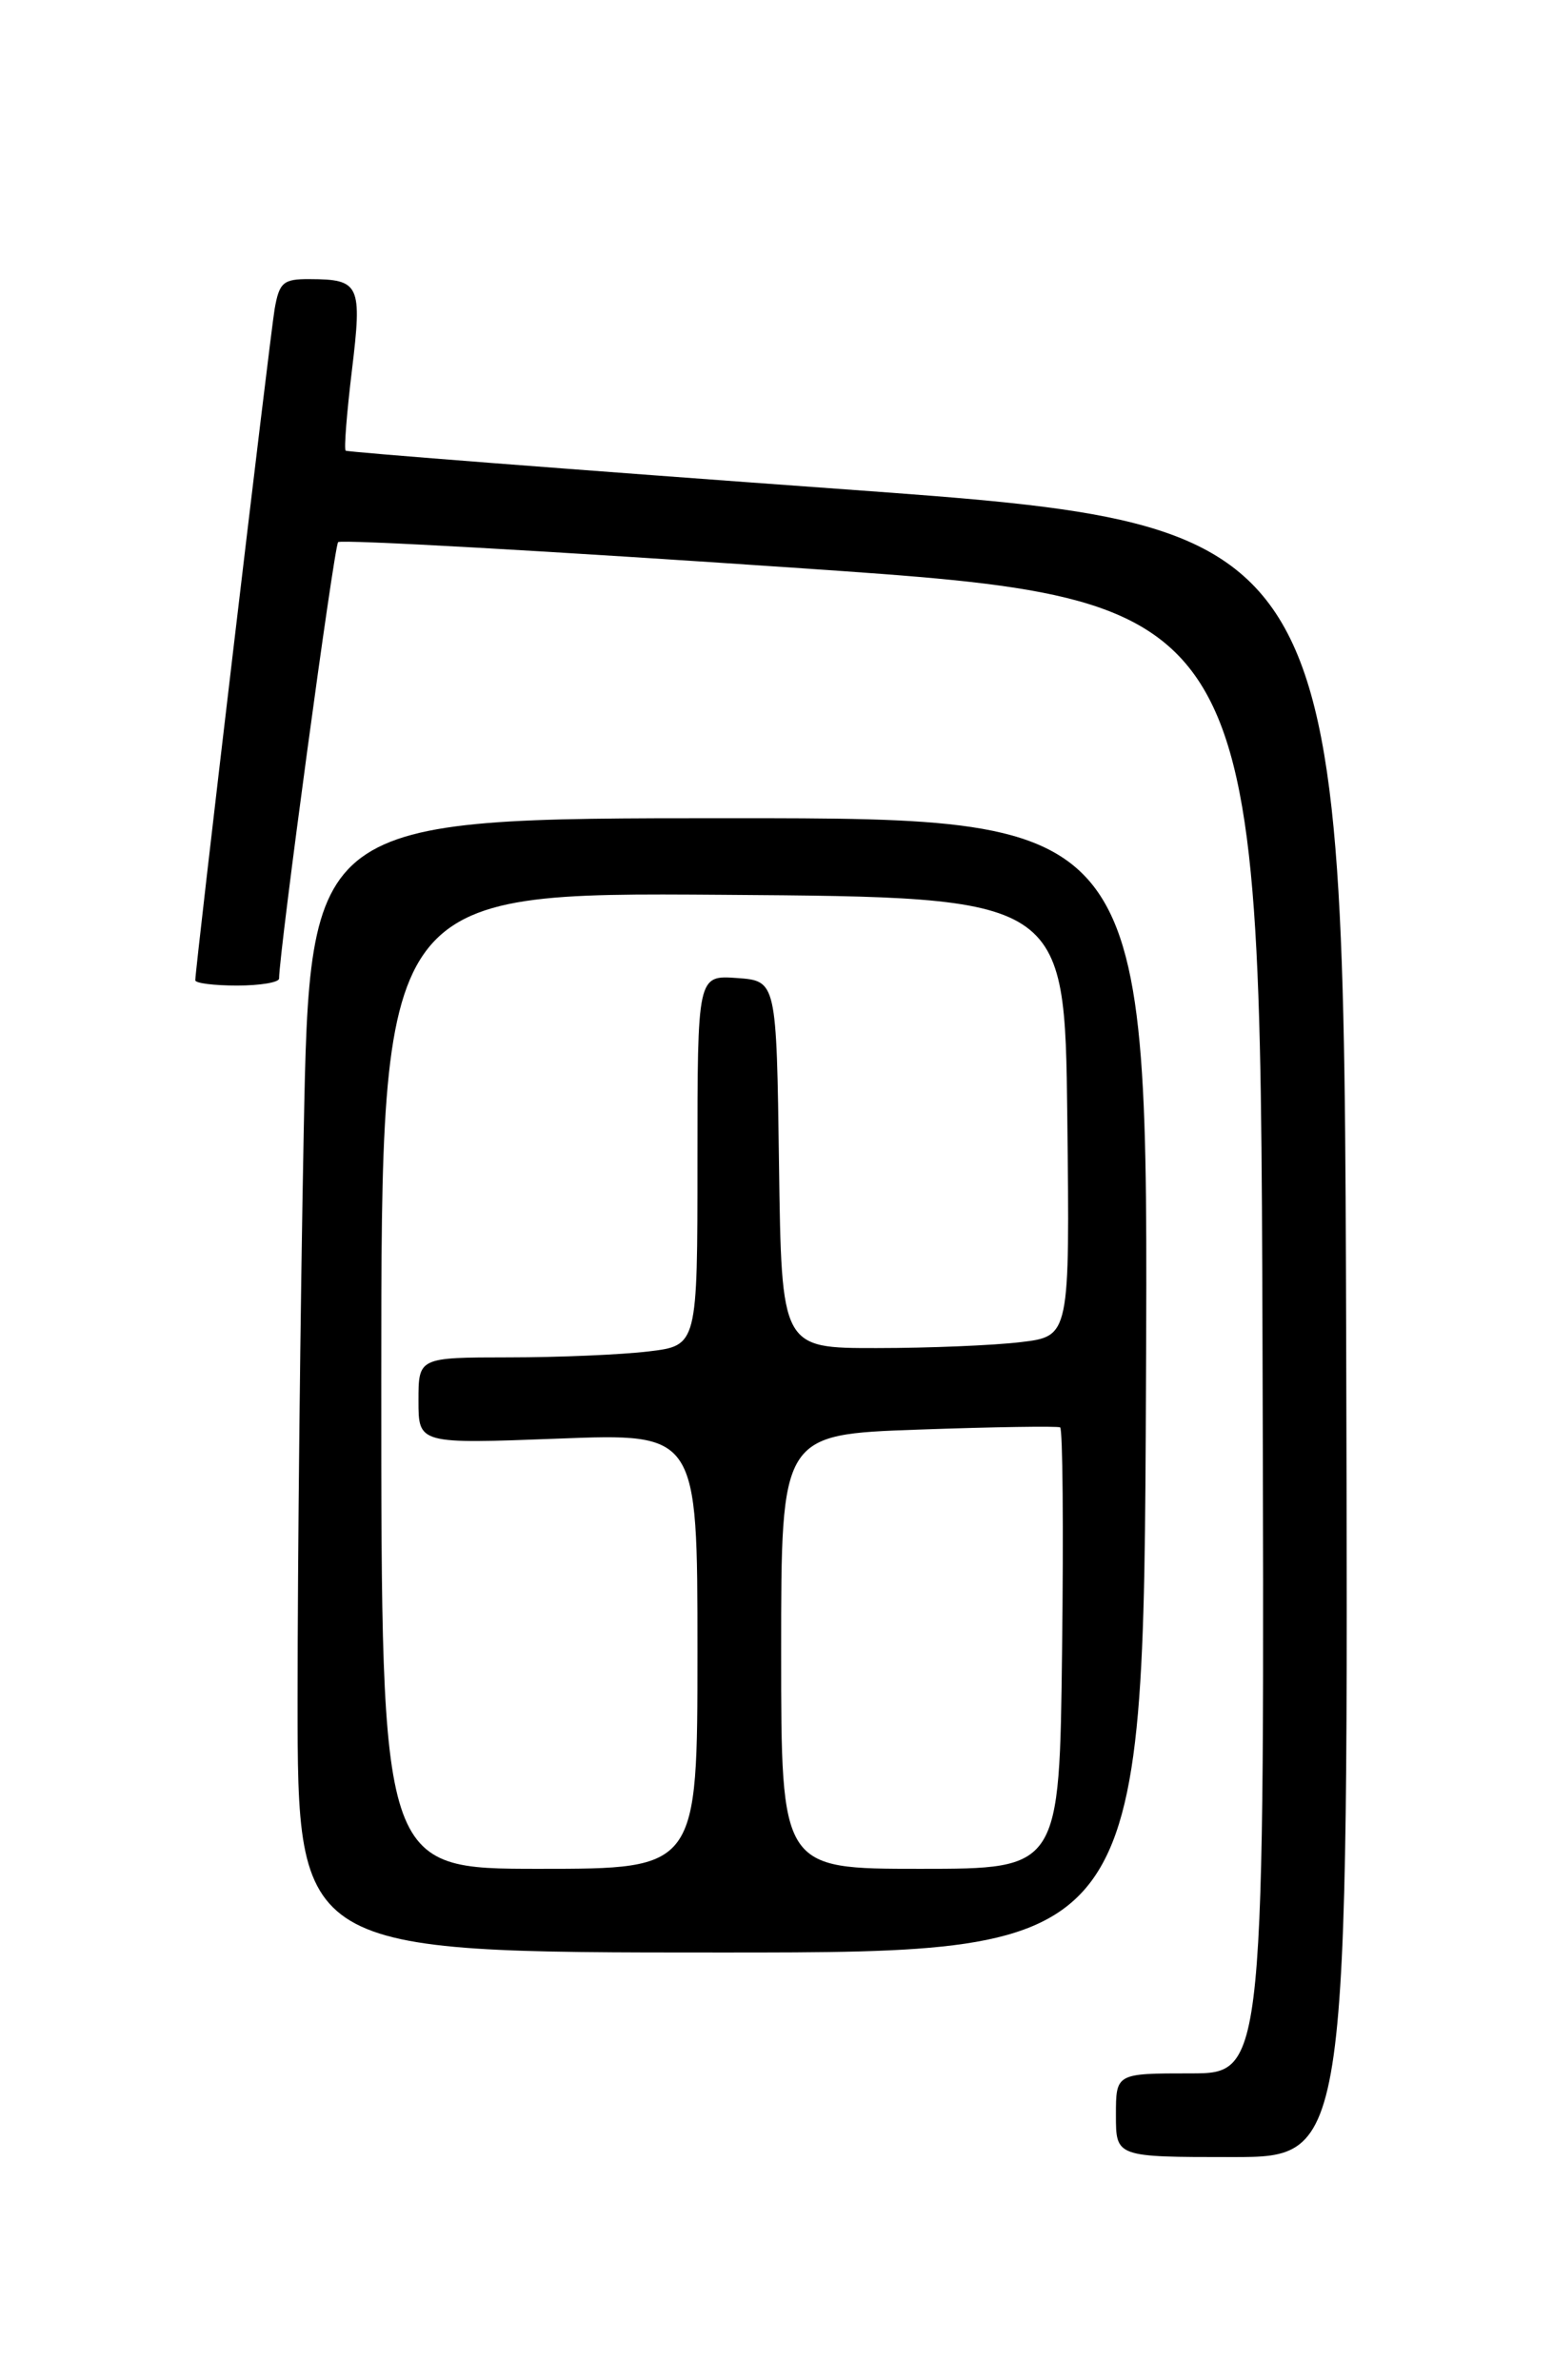 <?xml version="1.0" encoding="UTF-8" standalone="no"?>
<!DOCTYPE svg PUBLIC "-//W3C//DTD SVG 1.1//EN" "http://www.w3.org/Graphics/SVG/1.1/DTD/svg11.dtd" >
<svg xmlns="http://www.w3.org/2000/svg" xmlns:xlink="http://www.w3.org/1999/xlink" version="1.1" viewBox="0 0 167 256">
 <g >
 <path fill="currentColor"
d=" M 144.76 144.26 C 144.50 56.53 144.50 56.53 91.00 52.64 C 61.58 50.51 37.35 48.63 37.17 48.47 C 36.98 48.30 37.29 44.42 37.84 39.85 C 38.96 30.60 38.70 30.04 33.30 30.02 C 30.46 30.00 30.03 30.37 29.53 33.25 C 29.03 36.20 21.00 104.10 21.00 105.43 C 21.00 105.75 23.02 106.00 25.50 106.00 C 27.98 106.00 30.00 105.66 30.01 105.25 C 30.04 102.21 35.92 58.75 36.36 58.31 C 36.67 58.00 59.10 59.26 86.21 61.12 C 135.50 64.50 135.50 64.50 135.76 143.75 C 136.01 223.00 136.01 223.00 128.01 223.00 C 120.00 223.00 120.00 223.00 120.00 227.50 C 120.00 232.00 120.00 232.00 132.51 232.00 C 145.01 232.00 145.01 232.00 144.76 144.26 Z  M 123.23 149.00 C 123.50 88.00 123.50 88.00 78.41 88.00 C 33.32 88.00 33.32 88.00 32.66 121.75 C 32.30 140.31 32.00 167.76 32.00 182.75 C 32.00 210.00 32.00 210.00 77.48 210.00 C 122.97 210.00 122.97 210.00 123.23 149.00 Z  M 41.00 148.49 C 41.00 95.98 41.00 95.98 77.75 96.24 C 114.50 96.50 114.50 96.50 114.77 120.11 C 115.04 143.72 115.04 143.72 109.77 144.35 C 106.87 144.70 99.90 144.99 94.27 144.99 C 84.04 145.00 84.04 145.00 83.77 125.25 C 83.50 105.50 83.50 105.50 79.25 105.19 C 75.00 104.89 75.00 104.89 75.00 124.80 C 75.00 144.72 75.00 144.72 69.75 145.35 C 66.86 145.70 60.11 145.99 54.75 145.99 C 45.00 146.00 45.00 146.00 45.00 150.65 C 45.00 155.30 45.00 155.30 60.00 154.73 C 75.00 154.15 75.00 154.15 75.00 177.58 C 75.00 201.00 75.00 201.00 58.00 201.00 C 41.00 201.00 41.00 201.00 41.00 148.49 Z  M 84.00 177.64 C 84.00 154.28 84.00 154.28 98.75 153.76 C 106.86 153.47 113.72 153.37 114.00 153.52 C 114.28 153.68 114.37 164.43 114.21 177.40 C 113.93 201.00 113.93 201.00 98.96 201.00 C 84.00 201.00 84.00 201.00 84.00 177.64 Z "/>
</g>
</svg>